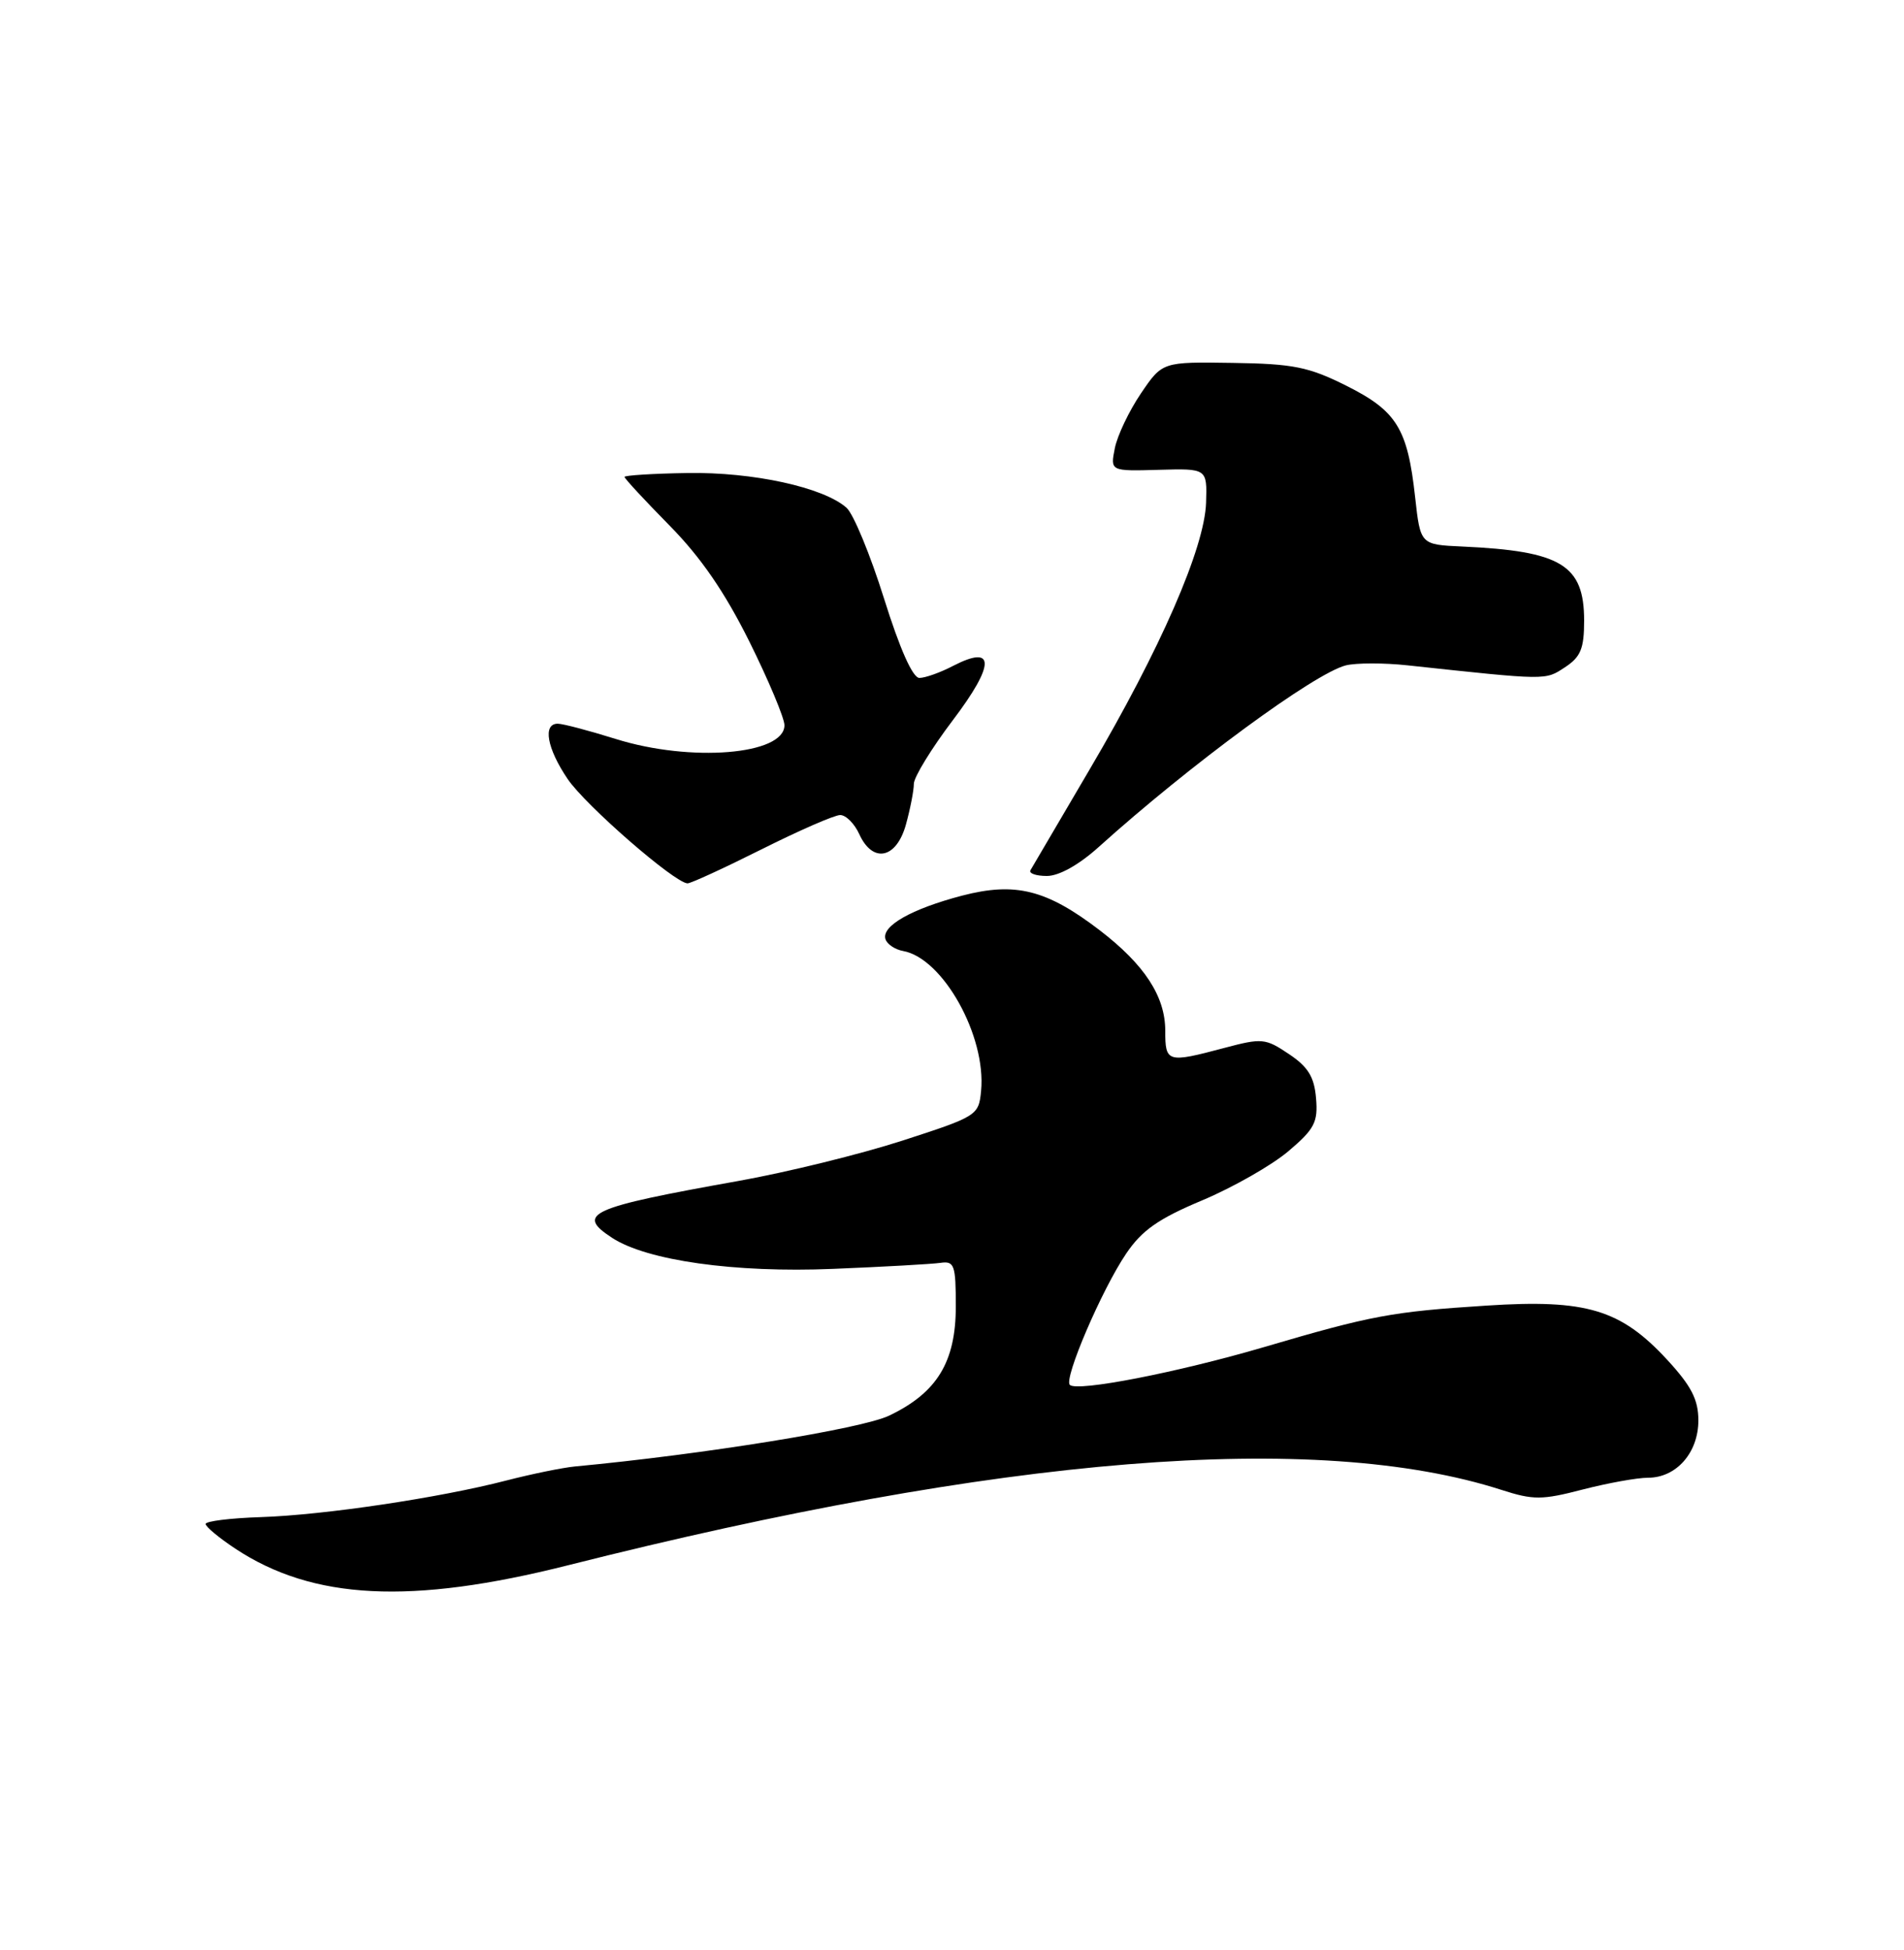 <?xml version="1.0" encoding="UTF-8" standalone="no"?>
<!DOCTYPE svg PUBLIC "-//W3C//DTD SVG 1.1//EN" "http://www.w3.org/Graphics/SVG/1.1/DTD/svg11.dtd" >
<svg xmlns="http://www.w3.org/2000/svg" xmlns:xlink="http://www.w3.org/1999/xlink" version="1.1" viewBox="0 0 250 256">
 <g >
 <path fill="currentColor"
d=" M 74.59 205.49 C 131.43 191.14 172.88 187.79 197.16 195.60 C 201.32 196.94 202.46 196.94 207.80 195.55 C 211.10 194.70 214.96 194.00 216.39 194.00 C 220.11 194.00 223.00 190.71 223.00 186.48 C 223.00 183.75 222.08 181.96 218.92 178.53 C 212.81 171.91 208.31 170.55 195.22 171.40 C 182.73 172.20 180.08 172.70 166.00 176.84 C 154.63 180.18 141.42 182.75 140.47 181.81 C 139.66 180.99 144.65 169.34 147.86 164.59 C 149.93 161.52 152.09 160.00 157.84 157.59 C 161.88 155.89 166.97 152.99 169.15 151.15 C 172.60 148.23 173.07 147.33 172.80 144.18 C 172.57 141.39 171.76 140.06 169.24 138.38 C 166.15 136.30 165.70 136.26 160.74 137.58 C 153.26 139.57 153.00 139.50 153.00 135.31 C 153.00 130.81 150.28 126.64 144.40 122.13 C 137.42 116.79 133.33 115.76 126.33 117.58 C 119.68 119.32 115.69 121.58 116.27 123.31 C 116.49 123.97 117.53 124.66 118.58 124.85 C 123.81 125.79 129.51 136.01 128.82 143.21 C 128.51 146.44 128.31 146.56 118.50 149.74 C 113.00 151.52 103.33 153.90 97.00 155.03 C 77.35 158.54 75.55 159.35 80.36 162.50 C 84.93 165.49 96.46 167.12 109.38 166.58 C 116.05 166.31 122.40 165.95 123.50 165.79 C 125.31 165.53 125.50 166.07 125.50 171.50 C 125.50 178.81 123.03 182.85 116.74 185.85 C 113.13 187.58 92.33 190.94 75.50 192.52 C 73.85 192.68 69.80 193.51 66.50 194.36 C 57.71 196.64 42.55 198.90 34.25 199.17 C 30.26 199.30 27.00 199.70 27.00 200.07 C 27.00 200.43 28.75 201.89 30.88 203.30 C 41.08 210.05 53.95 210.70 74.59 205.49 Z  M 100.00 111.50 C 104.93 109.03 109.57 107.00 110.32 107.00 C 111.07 107.00 112.19 108.12 112.82 109.50 C 114.59 113.39 117.70 112.75 118.95 108.25 C 119.52 106.19 119.99 103.78 119.99 102.90 C 120.00 102.02 122.30 98.26 125.11 94.55 C 130.67 87.21 130.69 84.56 125.16 87.41 C 123.48 88.29 121.48 89.00 120.72 89.00 C 119.84 89.00 118.15 85.20 116.07 78.56 C 114.27 72.82 112.06 67.47 111.15 66.66 C 108.13 63.98 98.86 61.95 90.25 62.10 C 85.71 62.17 82.00 62.41 82.00 62.61 C 82.00 62.82 84.65 65.68 87.90 68.98 C 92.03 73.17 95.17 77.75 98.40 84.24 C 100.93 89.34 103.00 94.28 103.00 95.21 C 103.00 99.10 90.69 100.10 80.84 97.01 C 77.35 95.92 73.94 95.02 73.25 95.01 C 71.23 94.99 71.81 98.25 74.54 102.28 C 76.91 105.76 88.55 115.89 90.27 115.97 C 90.69 115.98 95.07 113.97 100.00 111.50 Z  M 144.27 111.19 C 156.25 100.40 172.59 88.39 176.72 87.35 C 178.07 87.02 181.73 87.01 184.84 87.35 C 203.27 89.33 202.86 89.32 205.47 87.61 C 207.55 86.25 208.00 85.16 208.00 81.48 C 208.00 74.16 205.00 72.34 192.00 71.75 C 186.50 71.50 186.50 71.50 185.81 65.27 C 184.82 56.25 183.39 53.95 176.78 50.64 C 171.82 48.16 169.82 47.76 161.84 47.64 C 152.62 47.50 152.62 47.50 149.80 51.66 C 148.25 53.95 146.71 57.18 146.38 58.84 C 145.78 61.86 145.78 61.86 152.14 61.68 C 158.50 61.50 158.50 61.50 158.36 66.00 C 158.16 71.94 152.37 85.22 143.08 101.00 C 139.04 107.88 135.54 113.84 135.30 114.25 C 135.07 114.66 136.04 115.00 137.46 115.00 C 139.05 115.00 141.68 113.53 144.27 111.19 Z "/>
</g>
</svg>